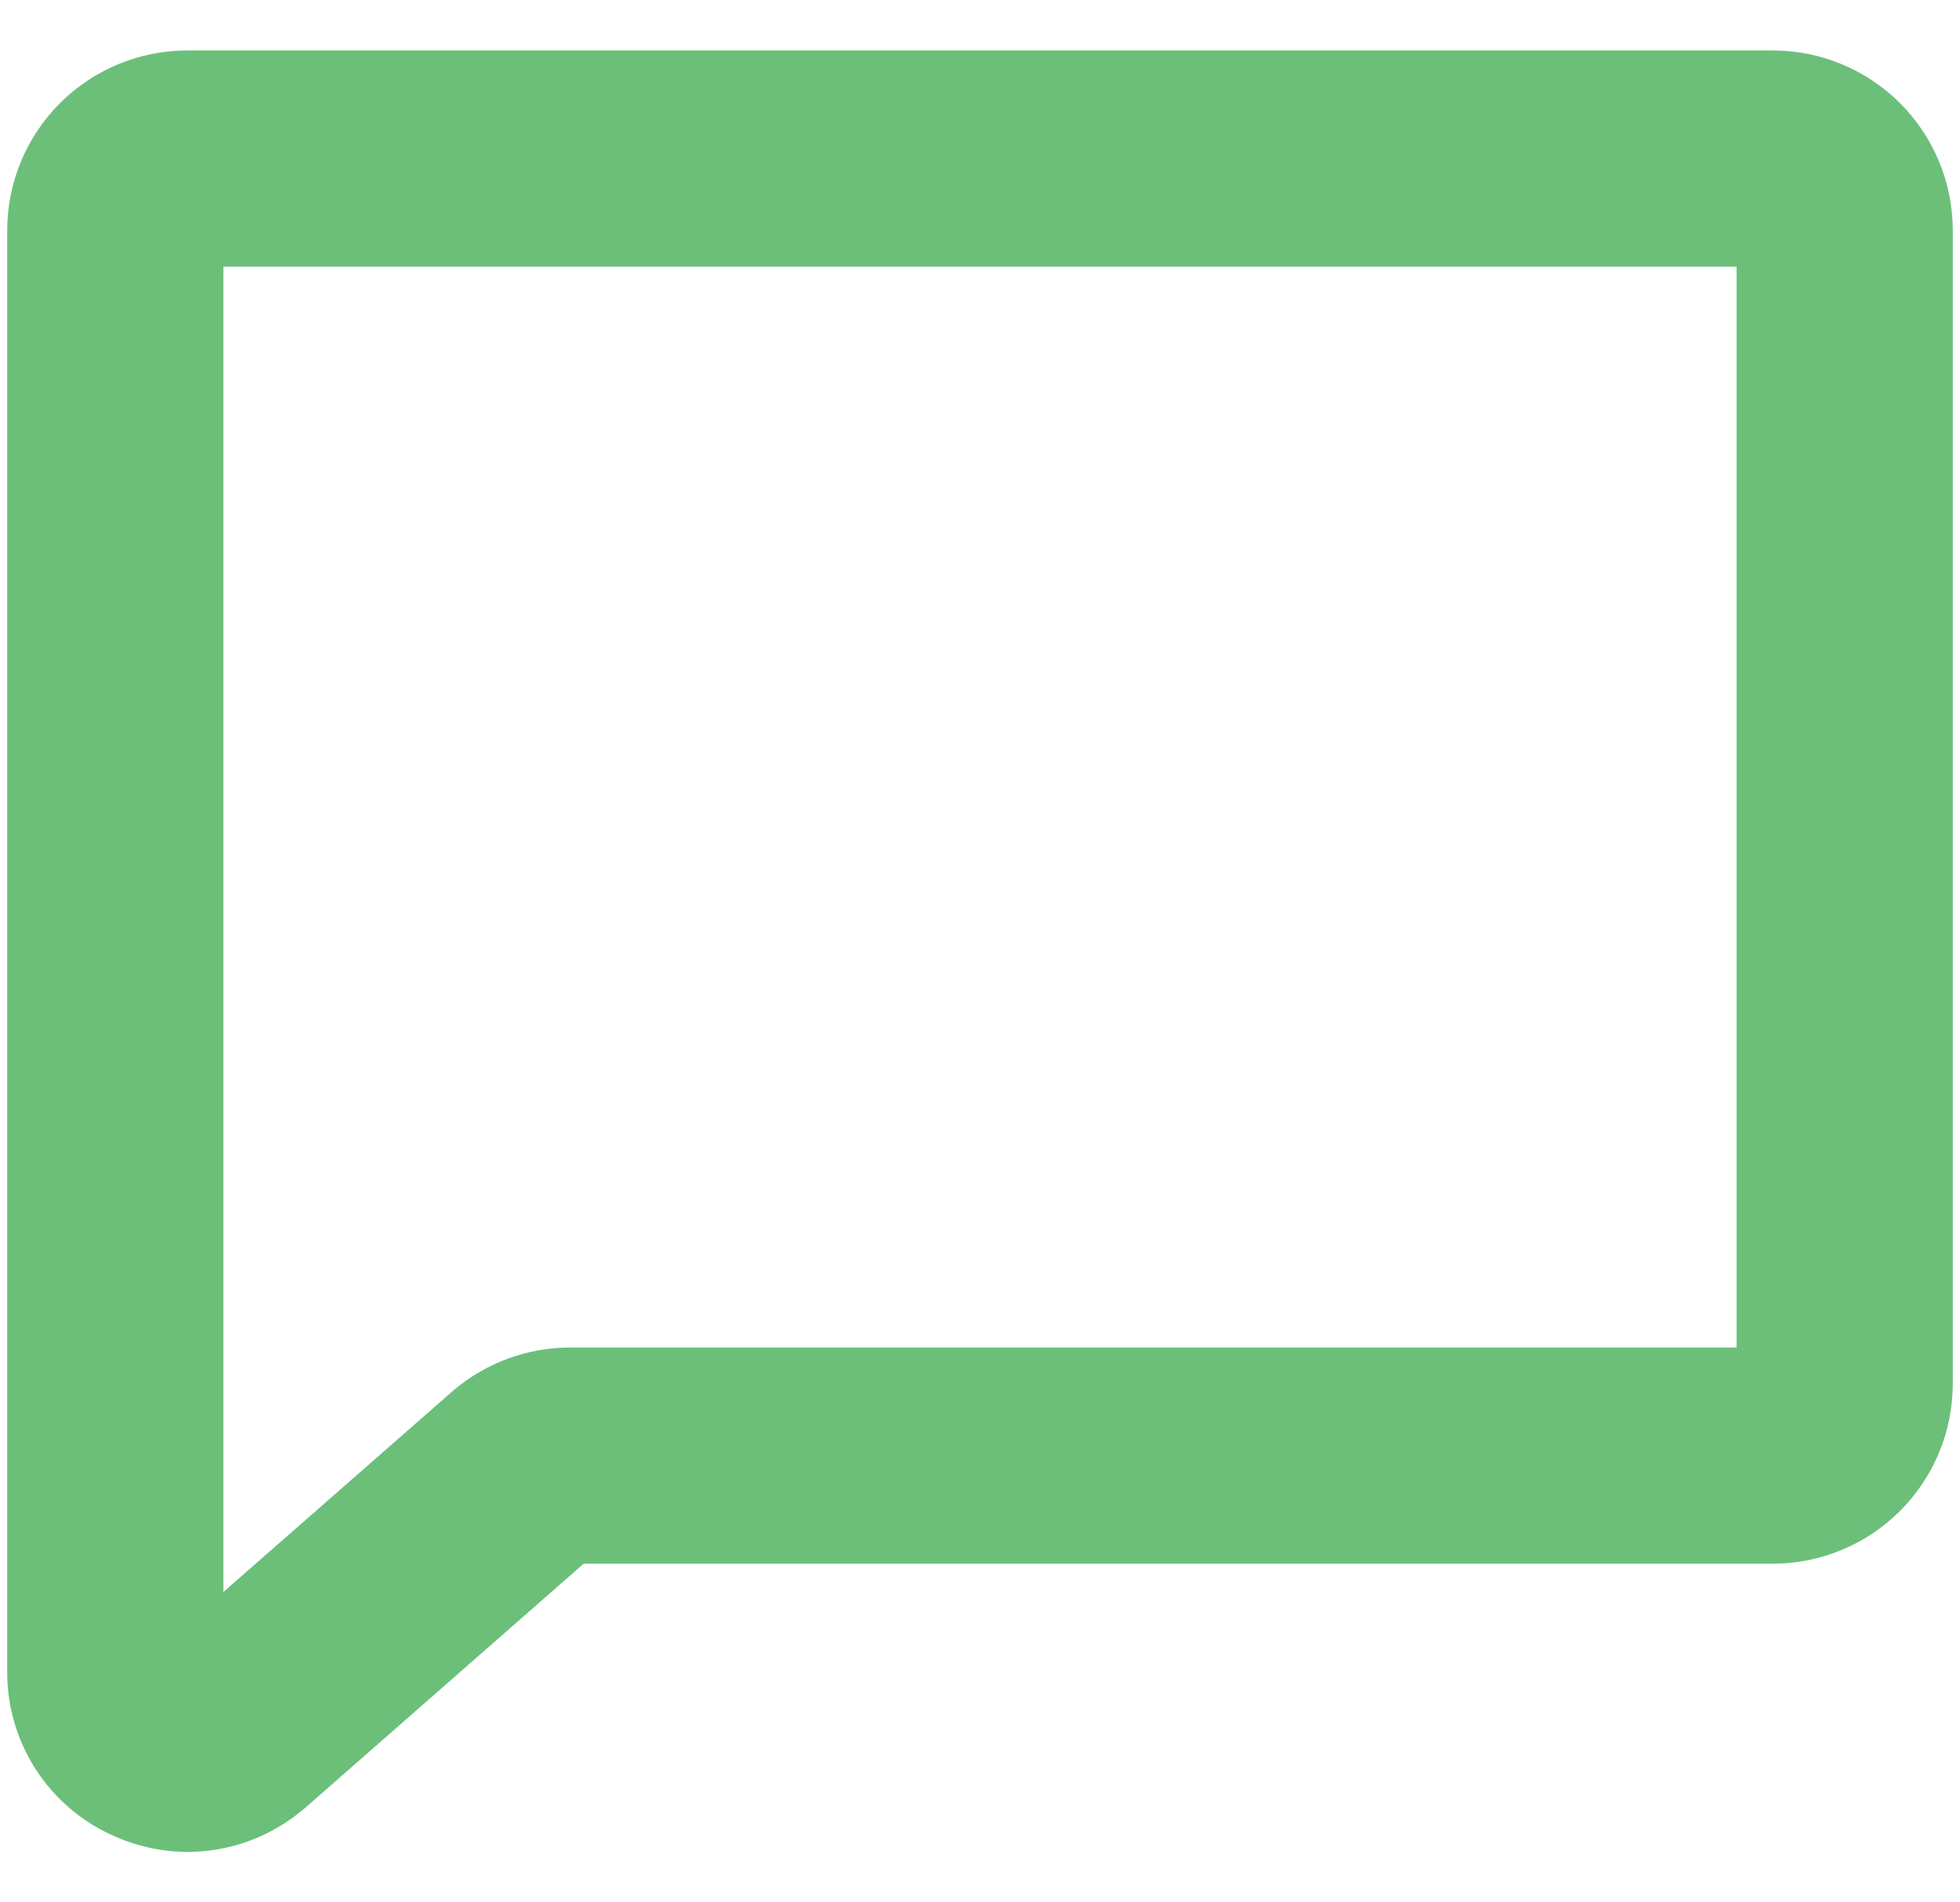 <svg width="34" height="33" viewBox="0 0 34 33" fill="none" xmlns="http://www.w3.org/2000/svg">
<path d="M30.75 0.875H3.25C2.421 0.875 1.626 1.204 1.04 1.79C0.454 2.376 0.125 3.171 0.125 4V29C0.123 29.595 0.292 30.178 0.612 30.68C0.932 31.181 1.39 31.58 1.931 31.828C2.347 32.023 2.799 32.124 3.258 32.125C3.992 32.123 4.701 31.862 5.261 31.387L5.291 31.363L10.125 27.125H30.75C31.579 27.125 32.374 26.796 32.96 26.21C33.546 25.624 33.875 24.829 33.875 24V4C33.875 3.171 33.546 2.376 32.96 1.79C32.374 1.204 31.579 0.875 30.75 0.875ZM30.125 23.375H9.891C9.155 23.375 8.443 23.634 7.88 24.108L7.85 24.133L3.875 27.616V4.625H30.125V23.375Z" fill="#6CBF79"/>
</svg>
